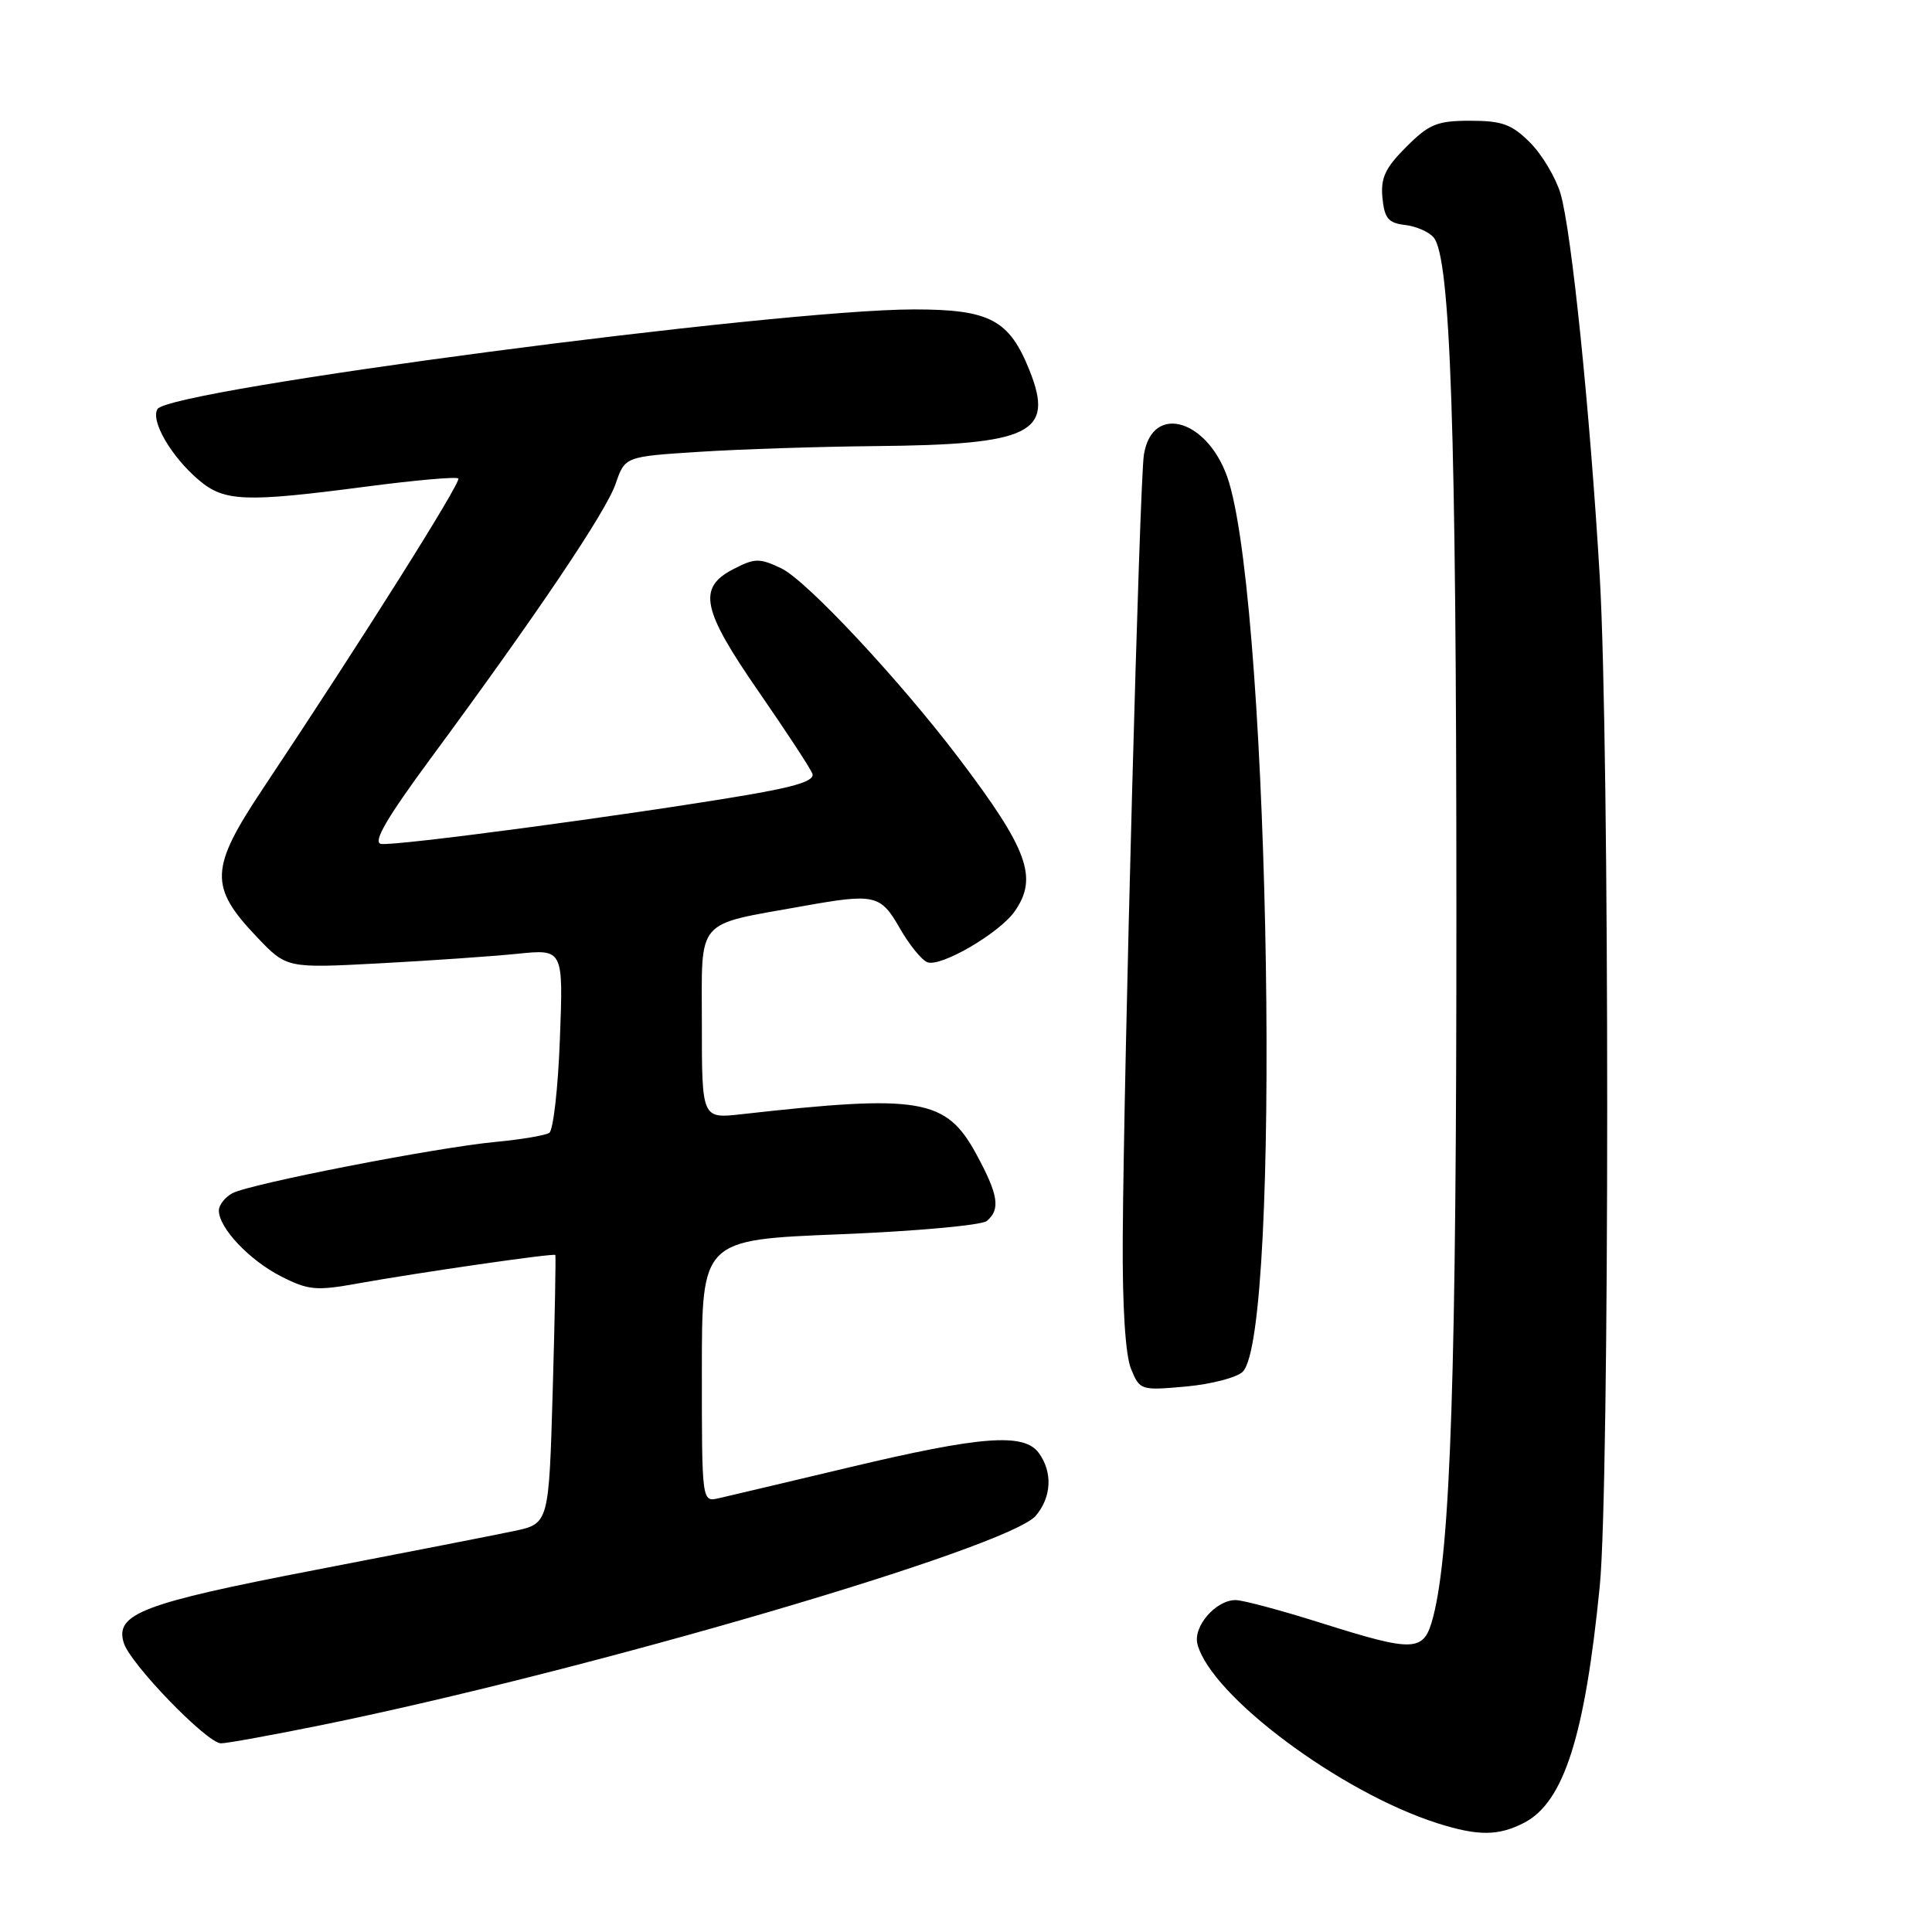 <?xml version="1.0" encoding="UTF-8" standalone="no"?>
<!DOCTYPE svg PUBLIC "-//W3C//DTD SVG 1.1//EN" "http://www.w3.org/Graphics/SVG/1.1/DTD/svg11.dtd" >
<svg xmlns="http://www.w3.org/2000/svg" xmlns:xlink="http://www.w3.org/1999/xlink" version="1.1" viewBox="0 0 256 256">
 <g >
 <path fill="currentColor"
d=" M 201.95 241.53 C 207.22 238.80 210.01 230.06 211.98 210.14 C 213.29 196.87 213.29 98.80 211.98 76.50 C 210.69 54.51 208.23 30.54 206.77 25.63 C 206.13 23.51 204.32 20.47 202.73 18.88 C 200.32 16.47 199.03 16.00 194.82 16.00 C 190.43 16.00 189.37 16.43 186.33 19.47 C 183.55 22.25 182.93 23.57 183.18 26.22 C 183.45 28.94 183.96 29.55 186.18 29.81 C 187.65 29.98 189.36 30.73 189.97 31.47 C 192.20 34.15 192.97 56.72 192.98 120.20 C 193.00 181.58 192.22 205.33 189.90 214.25 C 188.68 218.94 187.57 219.00 174.95 215.02 C 169.75 213.38 164.71 212.03 163.75 212.02 C 161.12 211.99 158.06 215.52 158.67 217.86 C 160.46 224.71 177.65 237.52 190.50 241.60 C 195.87 243.30 198.55 243.28 201.95 241.53 Z  M 42.61 228.58 C 78.18 221.33 133.67 205.07 137.25 200.84 C 139.34 198.37 139.50 195.07 137.65 192.53 C 135.68 189.84 130.05 190.26 112.50 194.44 C 104.25 196.40 96.49 198.24 95.25 198.52 C 93.00 199.04 93.00 199.04 93.00 181.66 C 93.00 164.28 93.00 164.28 111.25 163.55 C 121.29 163.15 130.06 162.35 130.75 161.79 C 132.60 160.26 132.29 158.31 129.36 152.92 C 125.35 145.55 121.95 144.98 98.25 147.64 C 93.00 148.23 93.00 148.23 93.00 135.65 C 93.00 121.48 91.99 122.65 106.43 120.06 C 115.91 118.36 116.68 118.54 119.22 122.98 C 120.47 125.17 122.12 127.21 122.88 127.50 C 124.64 128.19 132.43 123.65 134.45 120.76 C 137.58 116.30 136.22 112.57 127.08 100.50 C 119.19 90.09 106.86 76.90 103.53 75.31 C 100.63 73.93 100.02 73.94 97.16 75.42 C 92.39 77.89 92.99 80.76 100.57 91.71 C 104.18 96.93 107.36 101.78 107.64 102.50 C 108.00 103.44 105.59 104.22 98.82 105.37 C 83.31 108.00 52.09 112.17 50.47 111.82 C 49.38 111.59 51.26 108.37 57.06 100.50 C 71.17 81.37 80.31 67.80 81.58 64.09 C 82.81 60.50 82.81 60.50 92.65 59.87 C 98.07 59.52 108.58 59.18 116.00 59.11 C 136.64 58.92 139.74 57.40 136.42 49.09 C 133.73 42.36 131.15 41.00 121.12 41.00 C 102.93 41.00 22.48 51.60 20.87 54.20 C 19.92 55.75 22.69 60.51 26.33 63.60 C 29.72 66.48 32.43 66.59 48.58 64.47 C 55.01 63.63 60.48 63.14 60.73 63.40 C 61.17 63.84 47.89 84.91 34.85 104.48 C 27.78 115.08 27.68 117.48 34.04 124.16 C 37.98 128.30 37.98 128.30 50.24 127.65 C 56.98 127.29 65.23 126.72 68.57 126.38 C 74.64 125.76 74.64 125.76 74.19 137.63 C 73.95 144.16 73.31 149.78 72.78 150.11 C 72.26 150.45 69.05 150.99 65.66 151.31 C 57.75 152.06 33.13 156.86 30.79 158.11 C 29.81 158.64 29.00 159.67 29.00 160.40 C 29.00 162.70 33.03 166.98 37.23 169.12 C 40.86 170.97 41.89 171.06 47.38 170.07 C 55.53 168.61 73.38 166.03 73.58 166.29 C 73.67 166.41 73.52 174.46 73.24 184.20 C 72.73 201.89 72.73 201.89 68.11 202.87 C 65.58 203.40 53.70 205.73 41.71 208.04 C 18.83 212.45 15.18 213.85 16.41 217.72 C 17.30 220.52 27.45 231.00 29.28 231.00 C 30.07 231.00 36.07 229.91 42.61 228.58 Z  M 164.67 181.76 C 169.78 176.65 168.33 82.19 162.86 63.94 C 160.39 55.70 152.70 53.19 151.57 60.26 C 151.00 63.86 148.91 141.25 148.77 164.00 C 148.71 173.12 149.12 179.57 149.87 181.39 C 151.03 184.22 151.16 184.26 157.16 183.72 C 160.52 183.41 163.90 182.53 164.67 181.76 Z "/>
</g>
</svg>